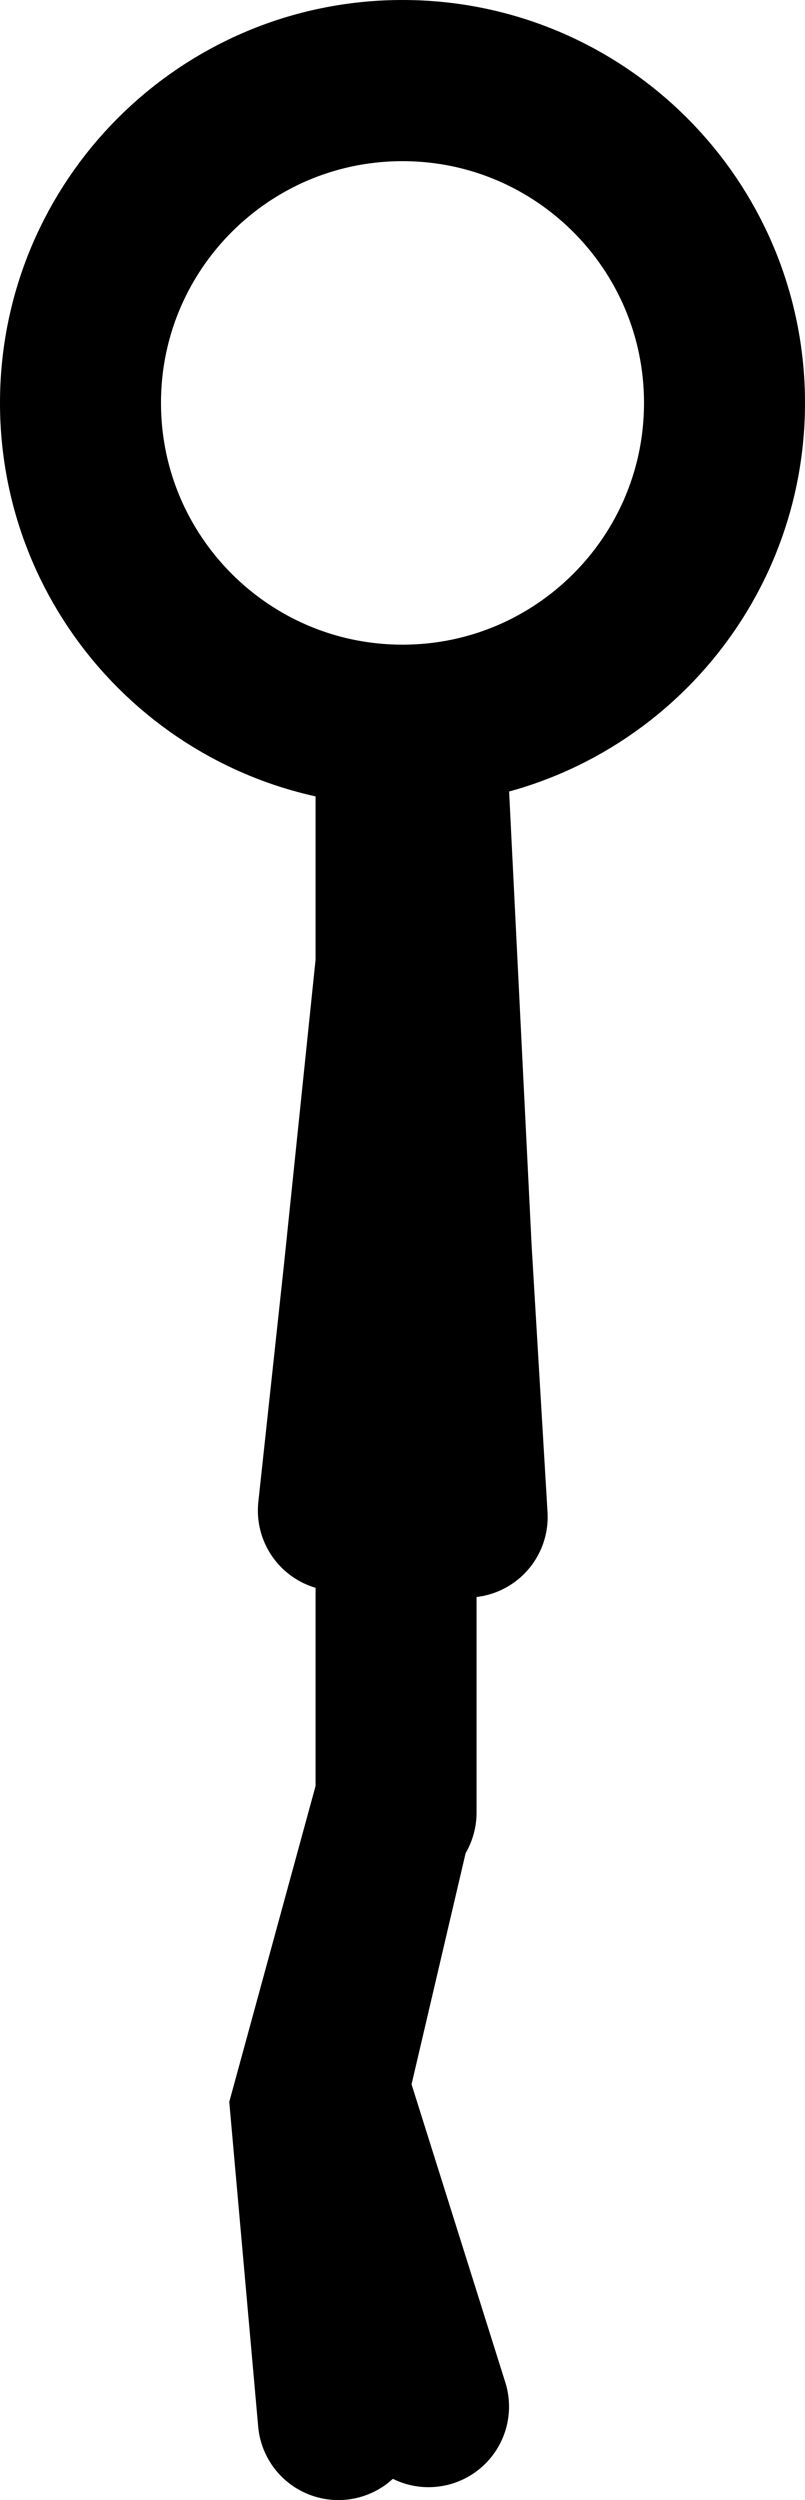 <svg version="1.1" xmlns="http://www.w3.org/2000/svg" xmlns:xlink="http://www.w3.org/1999/xlink" width="62.5" height="193.906" viewBox="0,0,62.5,193.906"><g transform="translate(-208.75,-92.75)"><g data-paper-data="{&quot;isPaintingLayer&quot;:true}" fill="none" fill-rule="nonzero" stroke="#000000" stroke-width="12.5" stroke-linejoin="miter" stroke-miterlimit="10" stroke-dasharray="" stroke-dashoffset="0" style="mix-blend-mode: normal"><path d="M239.5,233.333v-83" data-paper-data="{&quot;index&quot;:null}" stroke-linecap="round"/><path d="M240,149c-13.807,0 -25,-11.193 -25,-25c0,-13.807 11.193,-25 25,-25c13.807,0 25,11.193 25,25c0,13.807 -11.193,25 -25,25z" data-paper-data="{&quot;index&quot;:null}" stroke-linecap="butt"/><path d="M235.021,280.406l-2.146,-24.069l6.659,-24.35l-5.307,22.665l7.794,24.754" data-paper-data="{&quot;index&quot;:null}" stroke-linecap="round"/><path d="M235.021,209.906l2,-18.5l3.192,-30.771l2.125,-0.096l1.447,29.157l1.236,20.71" data-paper-data="{&quot;index&quot;:null}" stroke-linecap="round"/></g></g></svg>